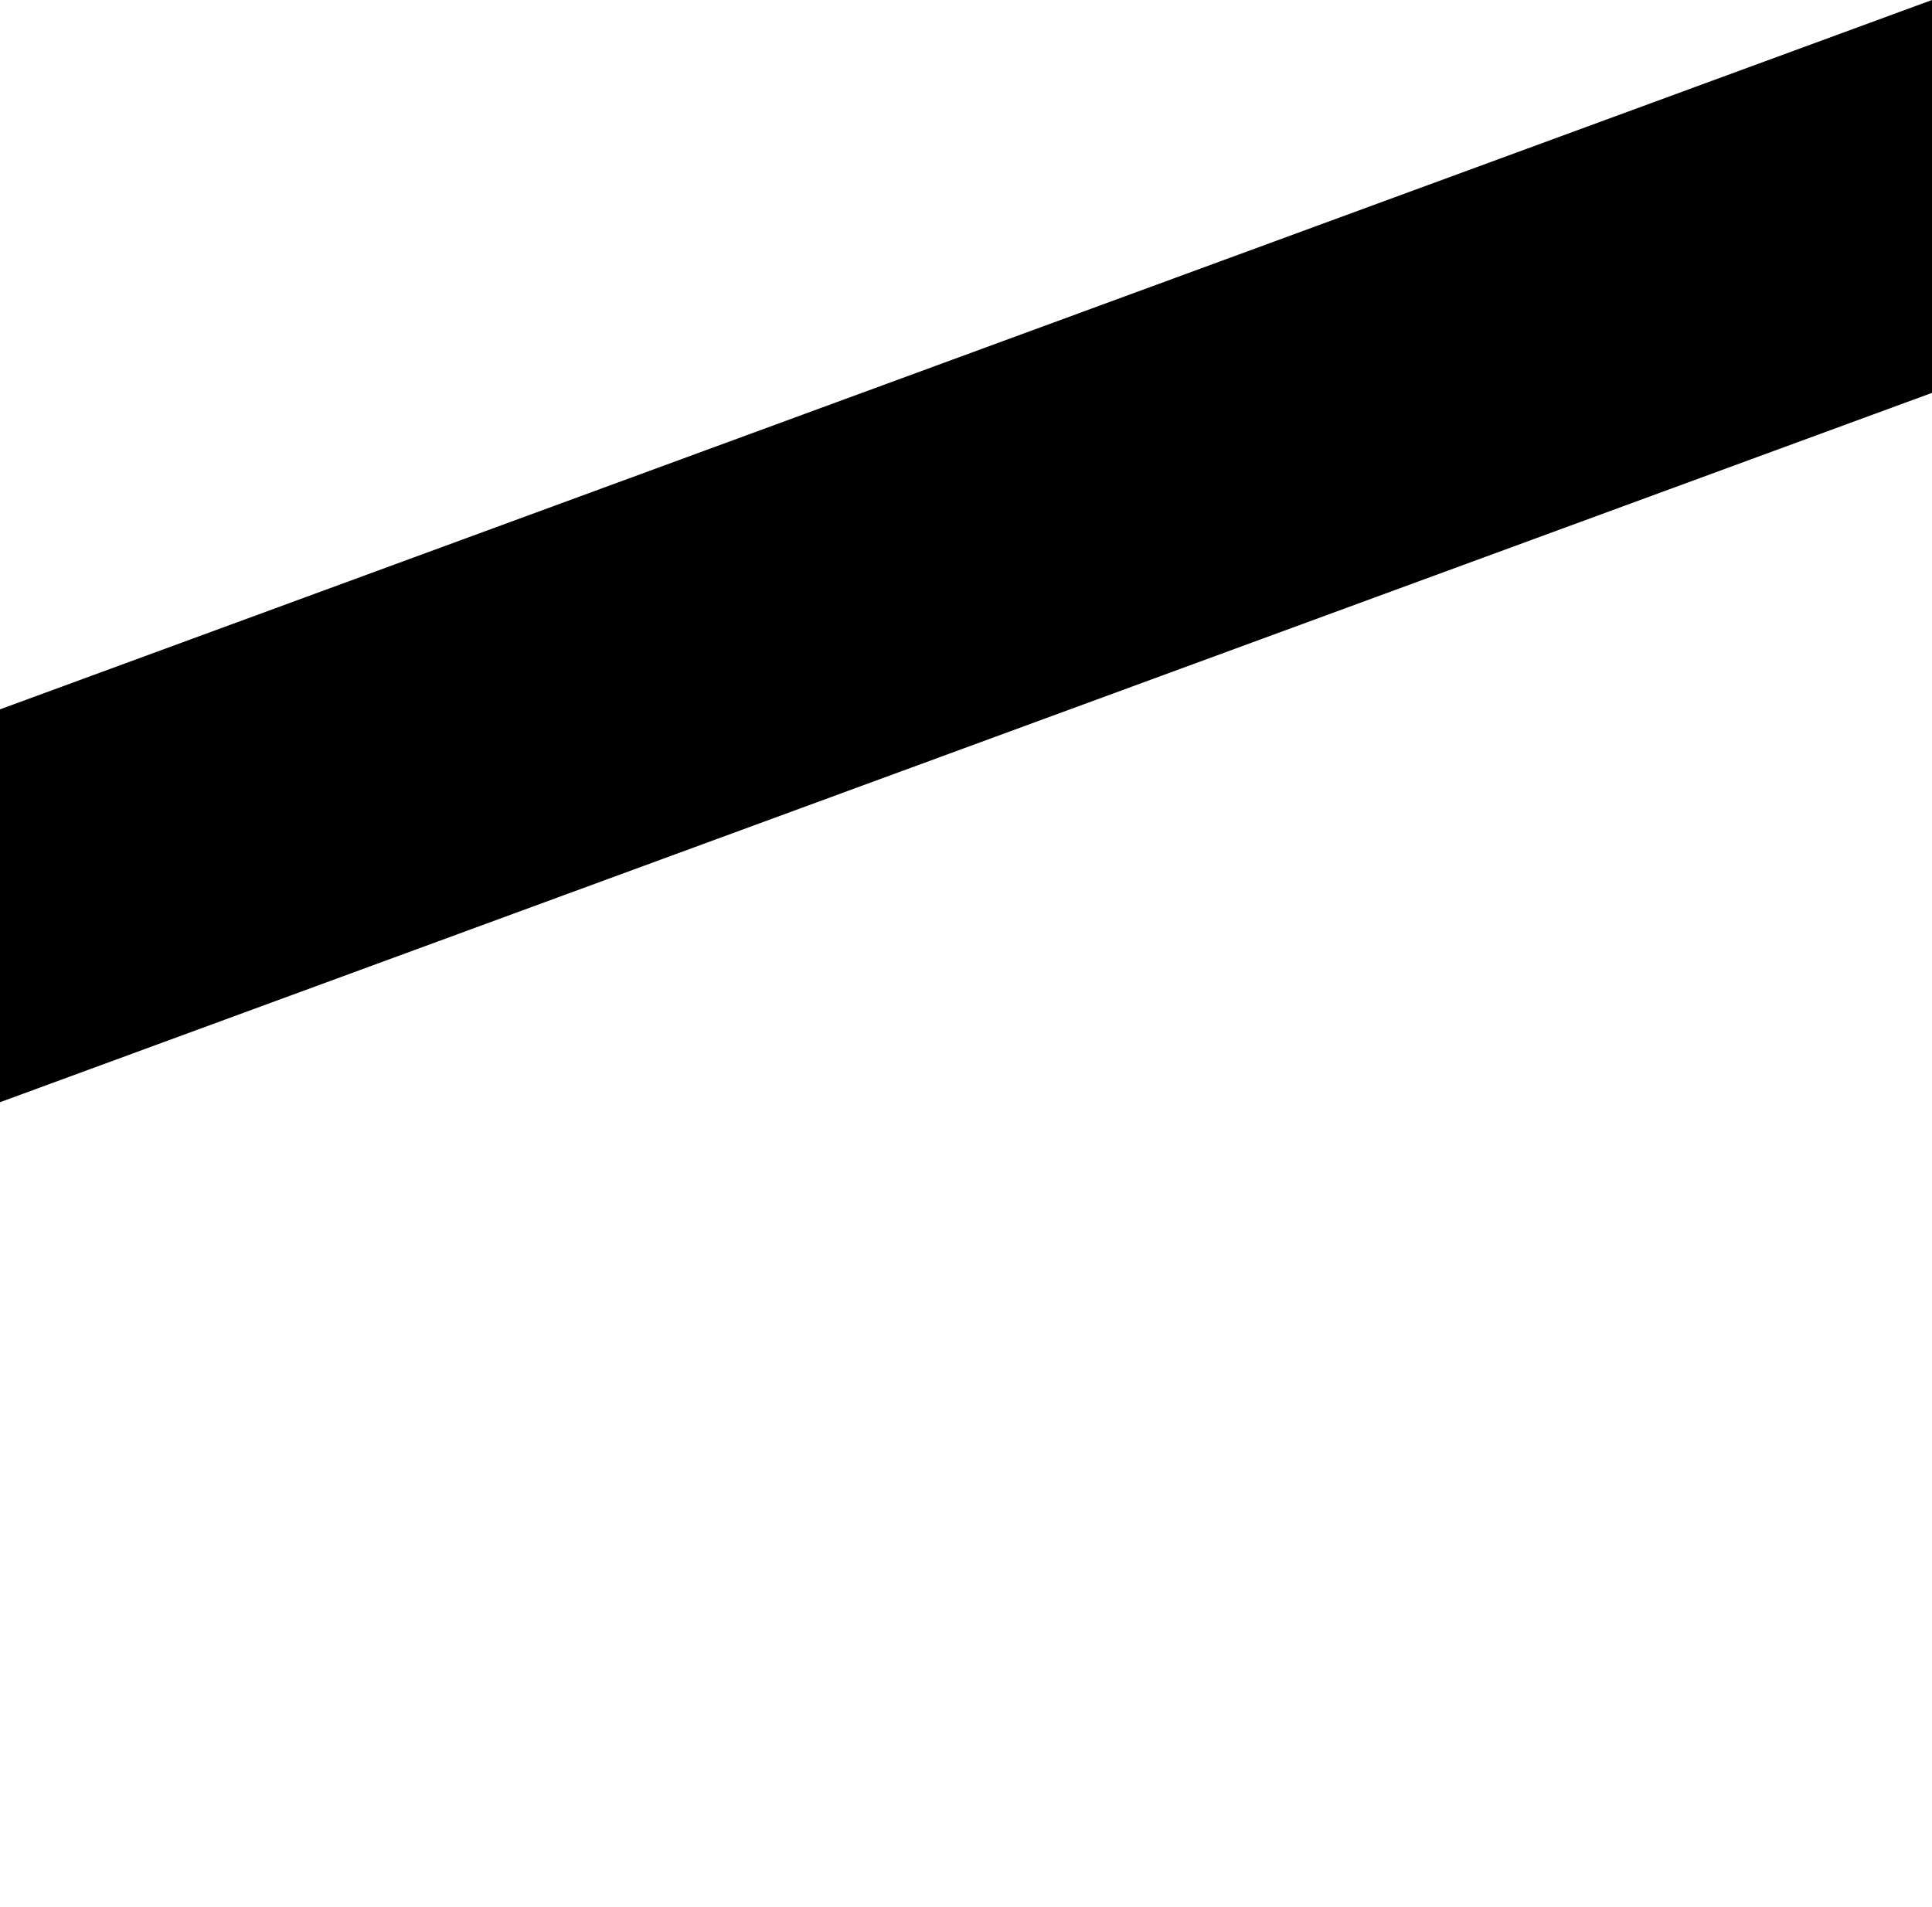 <svg xmlns="http://www.w3.org/2000/svg" width="24" height="23.694" viewBox="0 0 24 23.694">
<g transform="translate(-176 -40)" style="mix-blend-mode: difference; isolation: isolate;">
<path d="M24,0,0,8.813v4.881L24,4.881Z" transform="translate(200 53.694) rotate(180)" fill="current" class="nav__burger-line nav__burger-line--top">
</path> </g>
</svg>